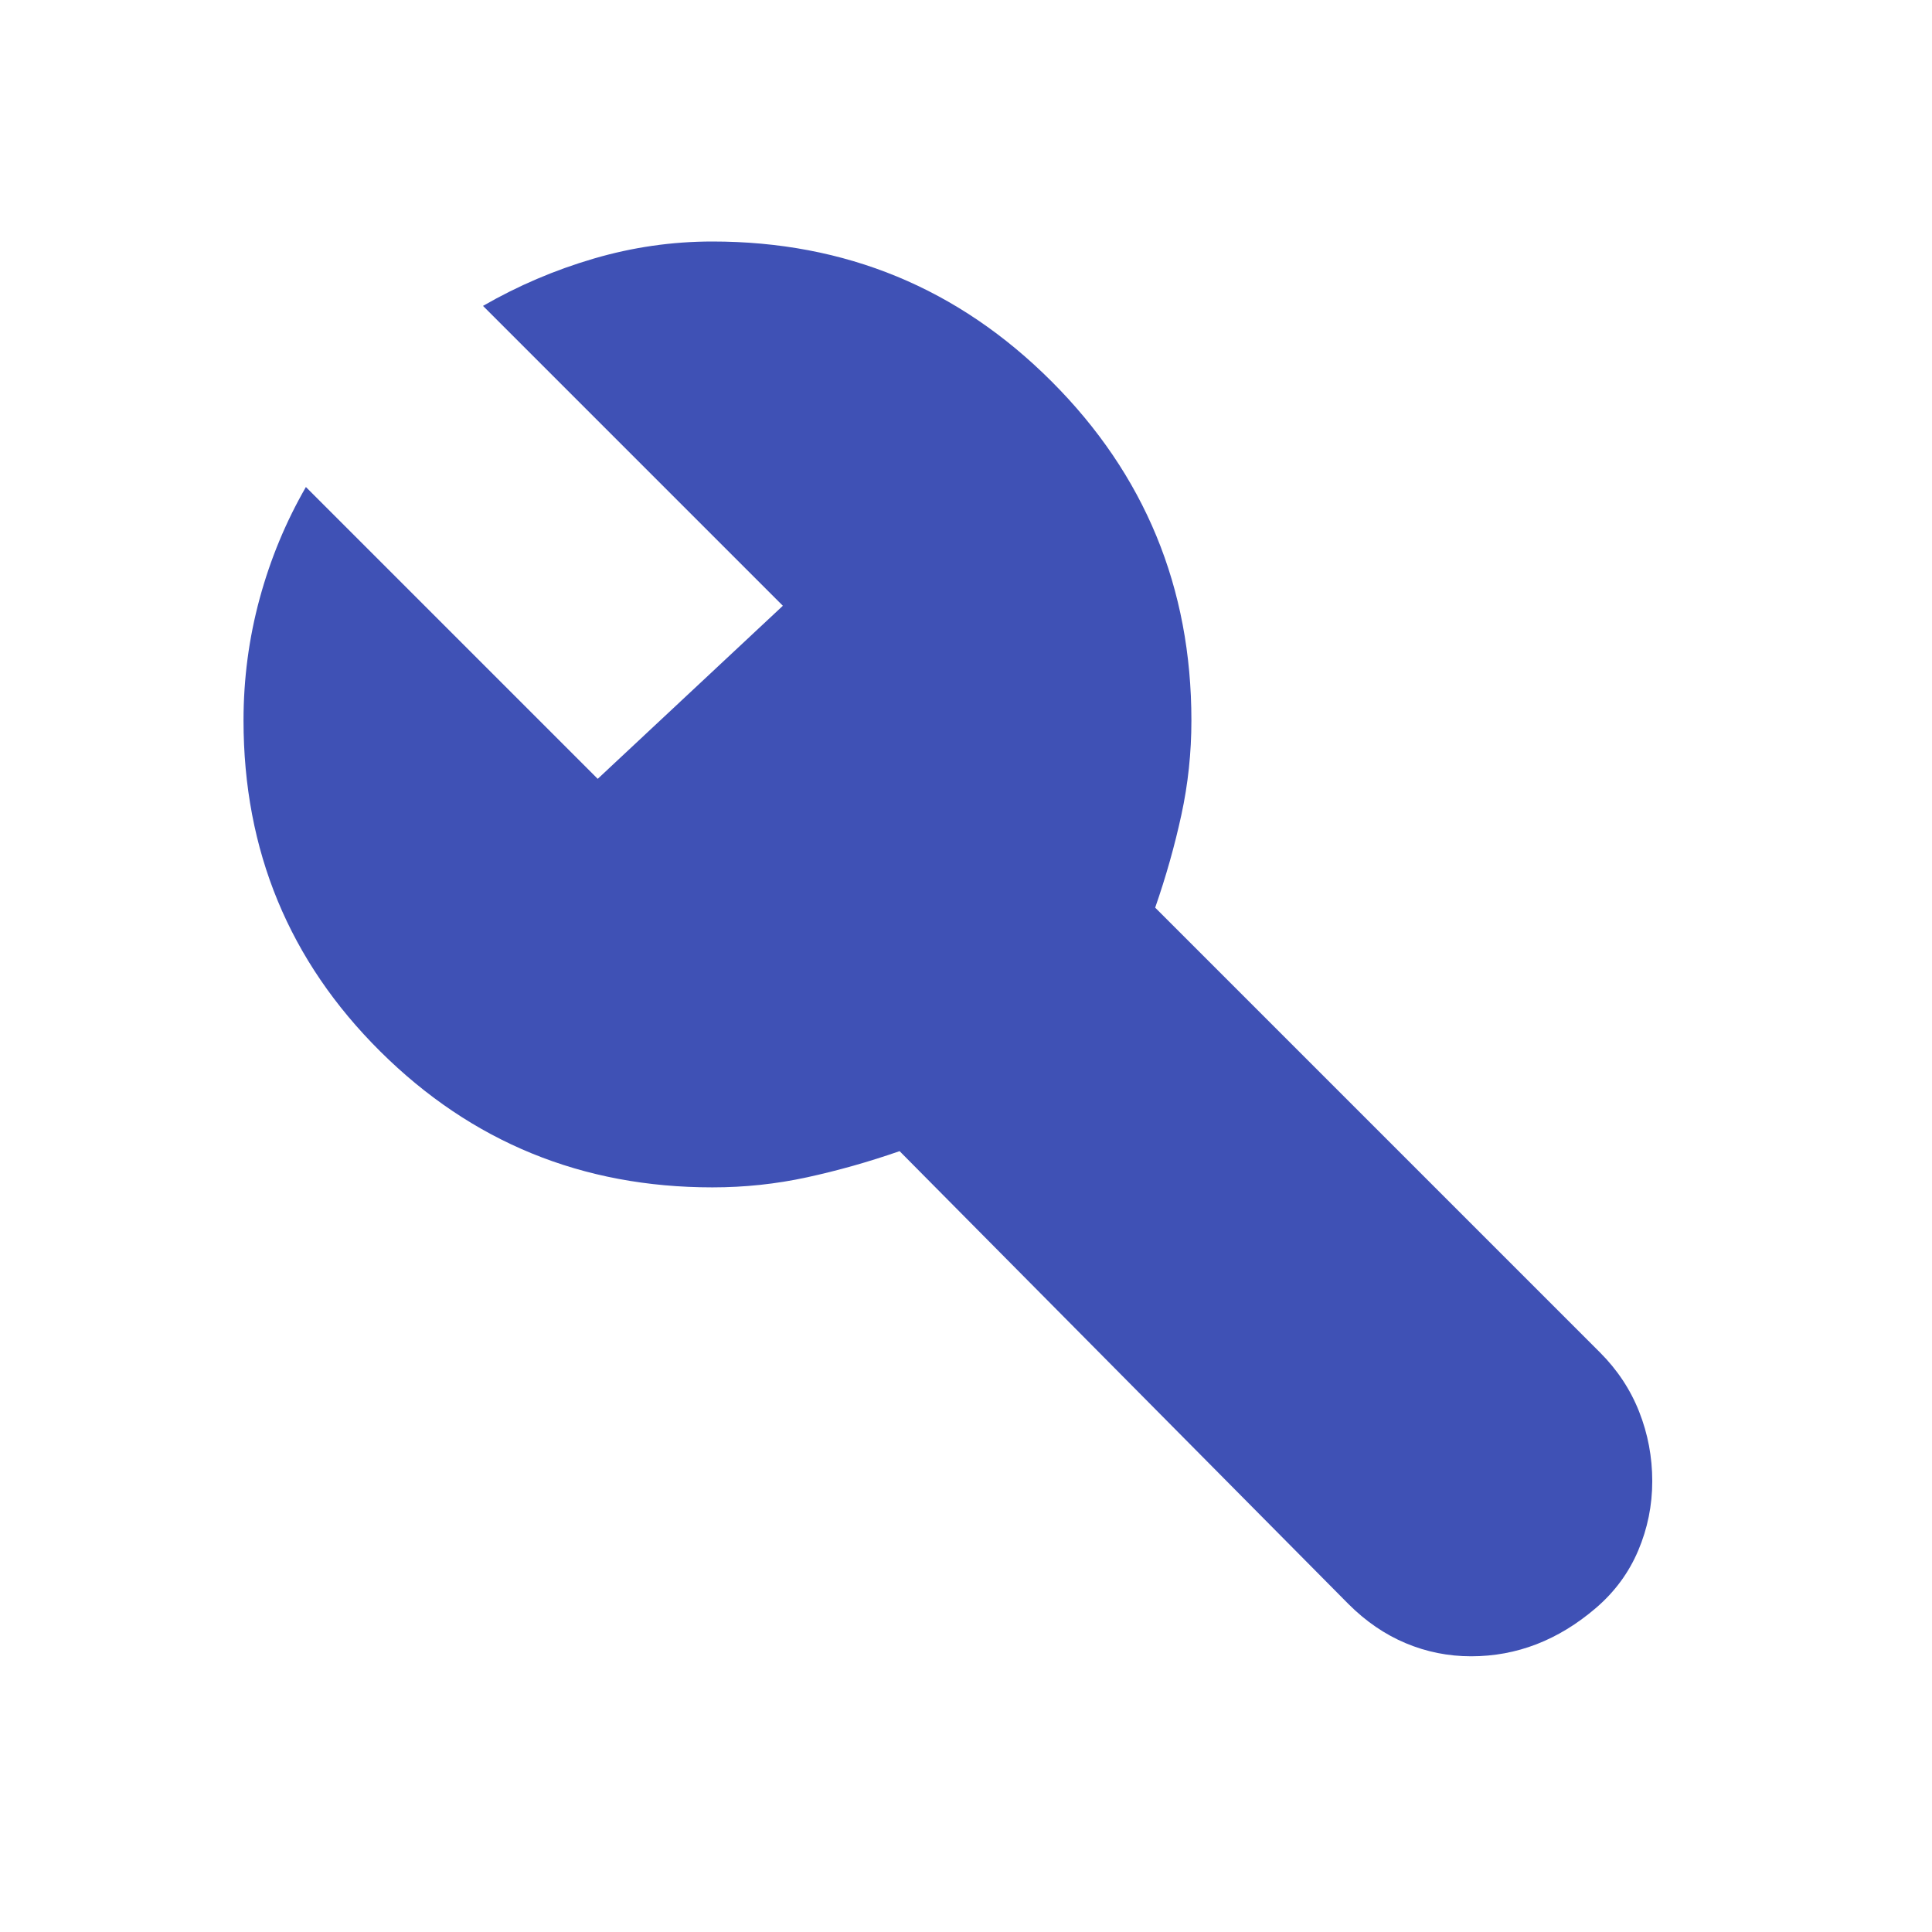 <svg width="160" height="160" viewBox="0 0 160 160" fill="none" xmlns="http://www.w3.org/2000/svg">
<path d="M121.833 137.167C119.944 137.167 118.139 136.806 116.417 136.083C114.694 135.361 113.111 134.278 111.667 132.833L74.5 95.333C71.944 96.222 69.389 96.944 66.833 97.5C64.278 98.056 61.667 98.333 59 98.333C48.222 98.333 39.056 94.583 31.5 87.083C23.944 79.583 20.167 70.444 20.167 59.667C20.167 56.222 20.611 52.861 21.5 49.583C22.389 46.306 23.667 43.222 25.333 40.333L49.5 64.5L64.833 50.167L40 25.333C42.889 23.667 45.944 22.361 49.167 21.417C52.389 20.472 55.667 20 59 20C70 20 79.361 23.861 87.083 31.583C94.805 39.306 98.667 48.667 98.667 59.667C98.667 62.333 98.389 64.944 97.833 67.5C97.278 70.056 96.555 72.611 95.667 75.167L132.5 112C133.944 113.444 135.028 115.083 135.75 116.917C136.472 118.75 136.833 120.667 136.833 122.667C136.833 124.667 136.444 126.583 135.667 128.417C134.889 130.25 133.722 131.833 132.167 133.167C130.611 134.5 128.972 135.5 127.25 136.167C125.528 136.833 123.722 137.167 121.833 137.167Z" fill="#3F51B5"/>
</svg>
